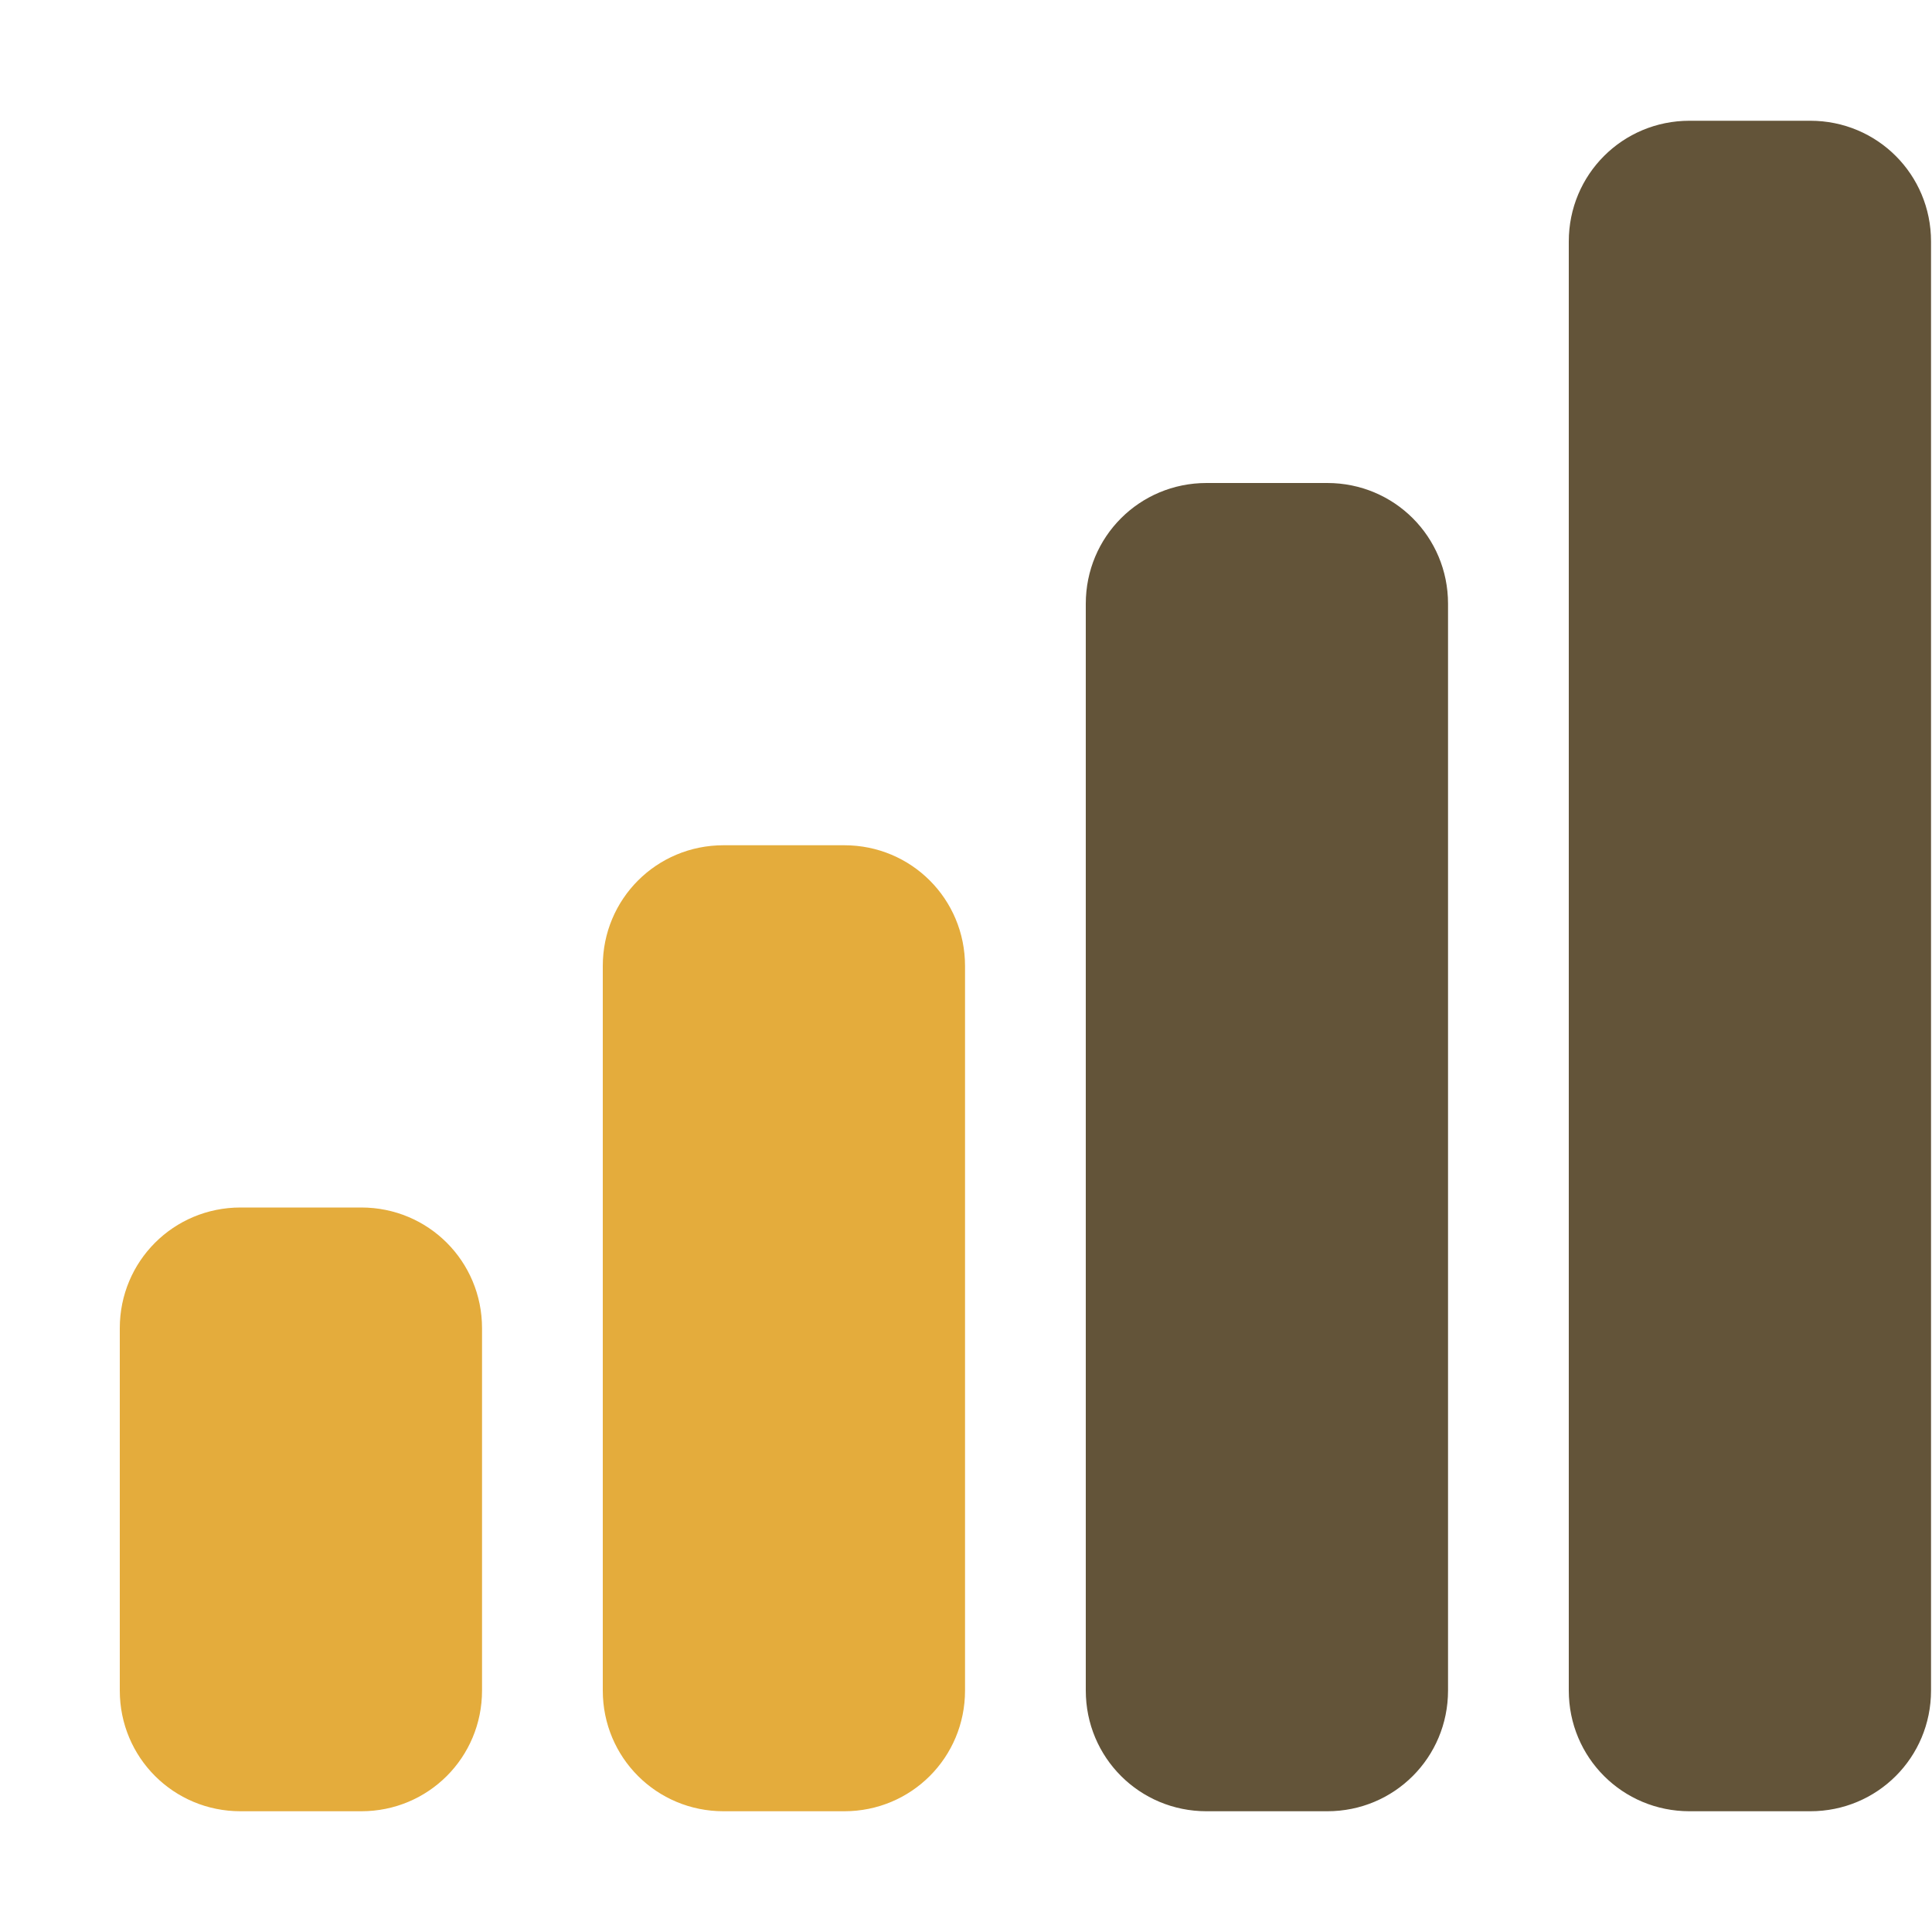 <?xml version="1.0" encoding="UTF-8"?>
<svg width="16px" height="16px" fill="rgb(52, 86, 76)" version="1.1" viewBox="0 0 16 16" xmlns="http://www.w3.org/2000/svg">
 <path d="m1.992 10"/>
 <g>
  <path d="m1.992 10c-0.555 0-1 0.445-1 1v3c0 0.555 0.445 1 1 1h1c0.555 0 1-0.445 1-1v-3c0-0.555-0.445-1-1-1z" fill="#e4ac3c"/>
  <path d="m5.992 7c-0.555 0-1 0.445-1 1v6c0 0.555 0.445 1 1 1h1c0.555 0 1-0.445 1-1v-6c0-0.555-0.445-1-1-1z" fill="#e4ac3c"/>
  <path d="m9.992 4c-0.555 0-1 0.445-1 1v9c0 0.555 0.445 1 1 1h1c0.555 0 1-0.445 1-1v-9c0-0.555-0.445-1-1-1z" fill="#635439"/>
  <path d="m13.992 1c-0.555 0-1 0.445-1 1v12c0 0.555 0.445 1 1 1h1c0.555 0 1-0.445 1-1v-12c0-0.555-0.445-1-1-1z" fill="#635439"/>
 </g>
</svg>
